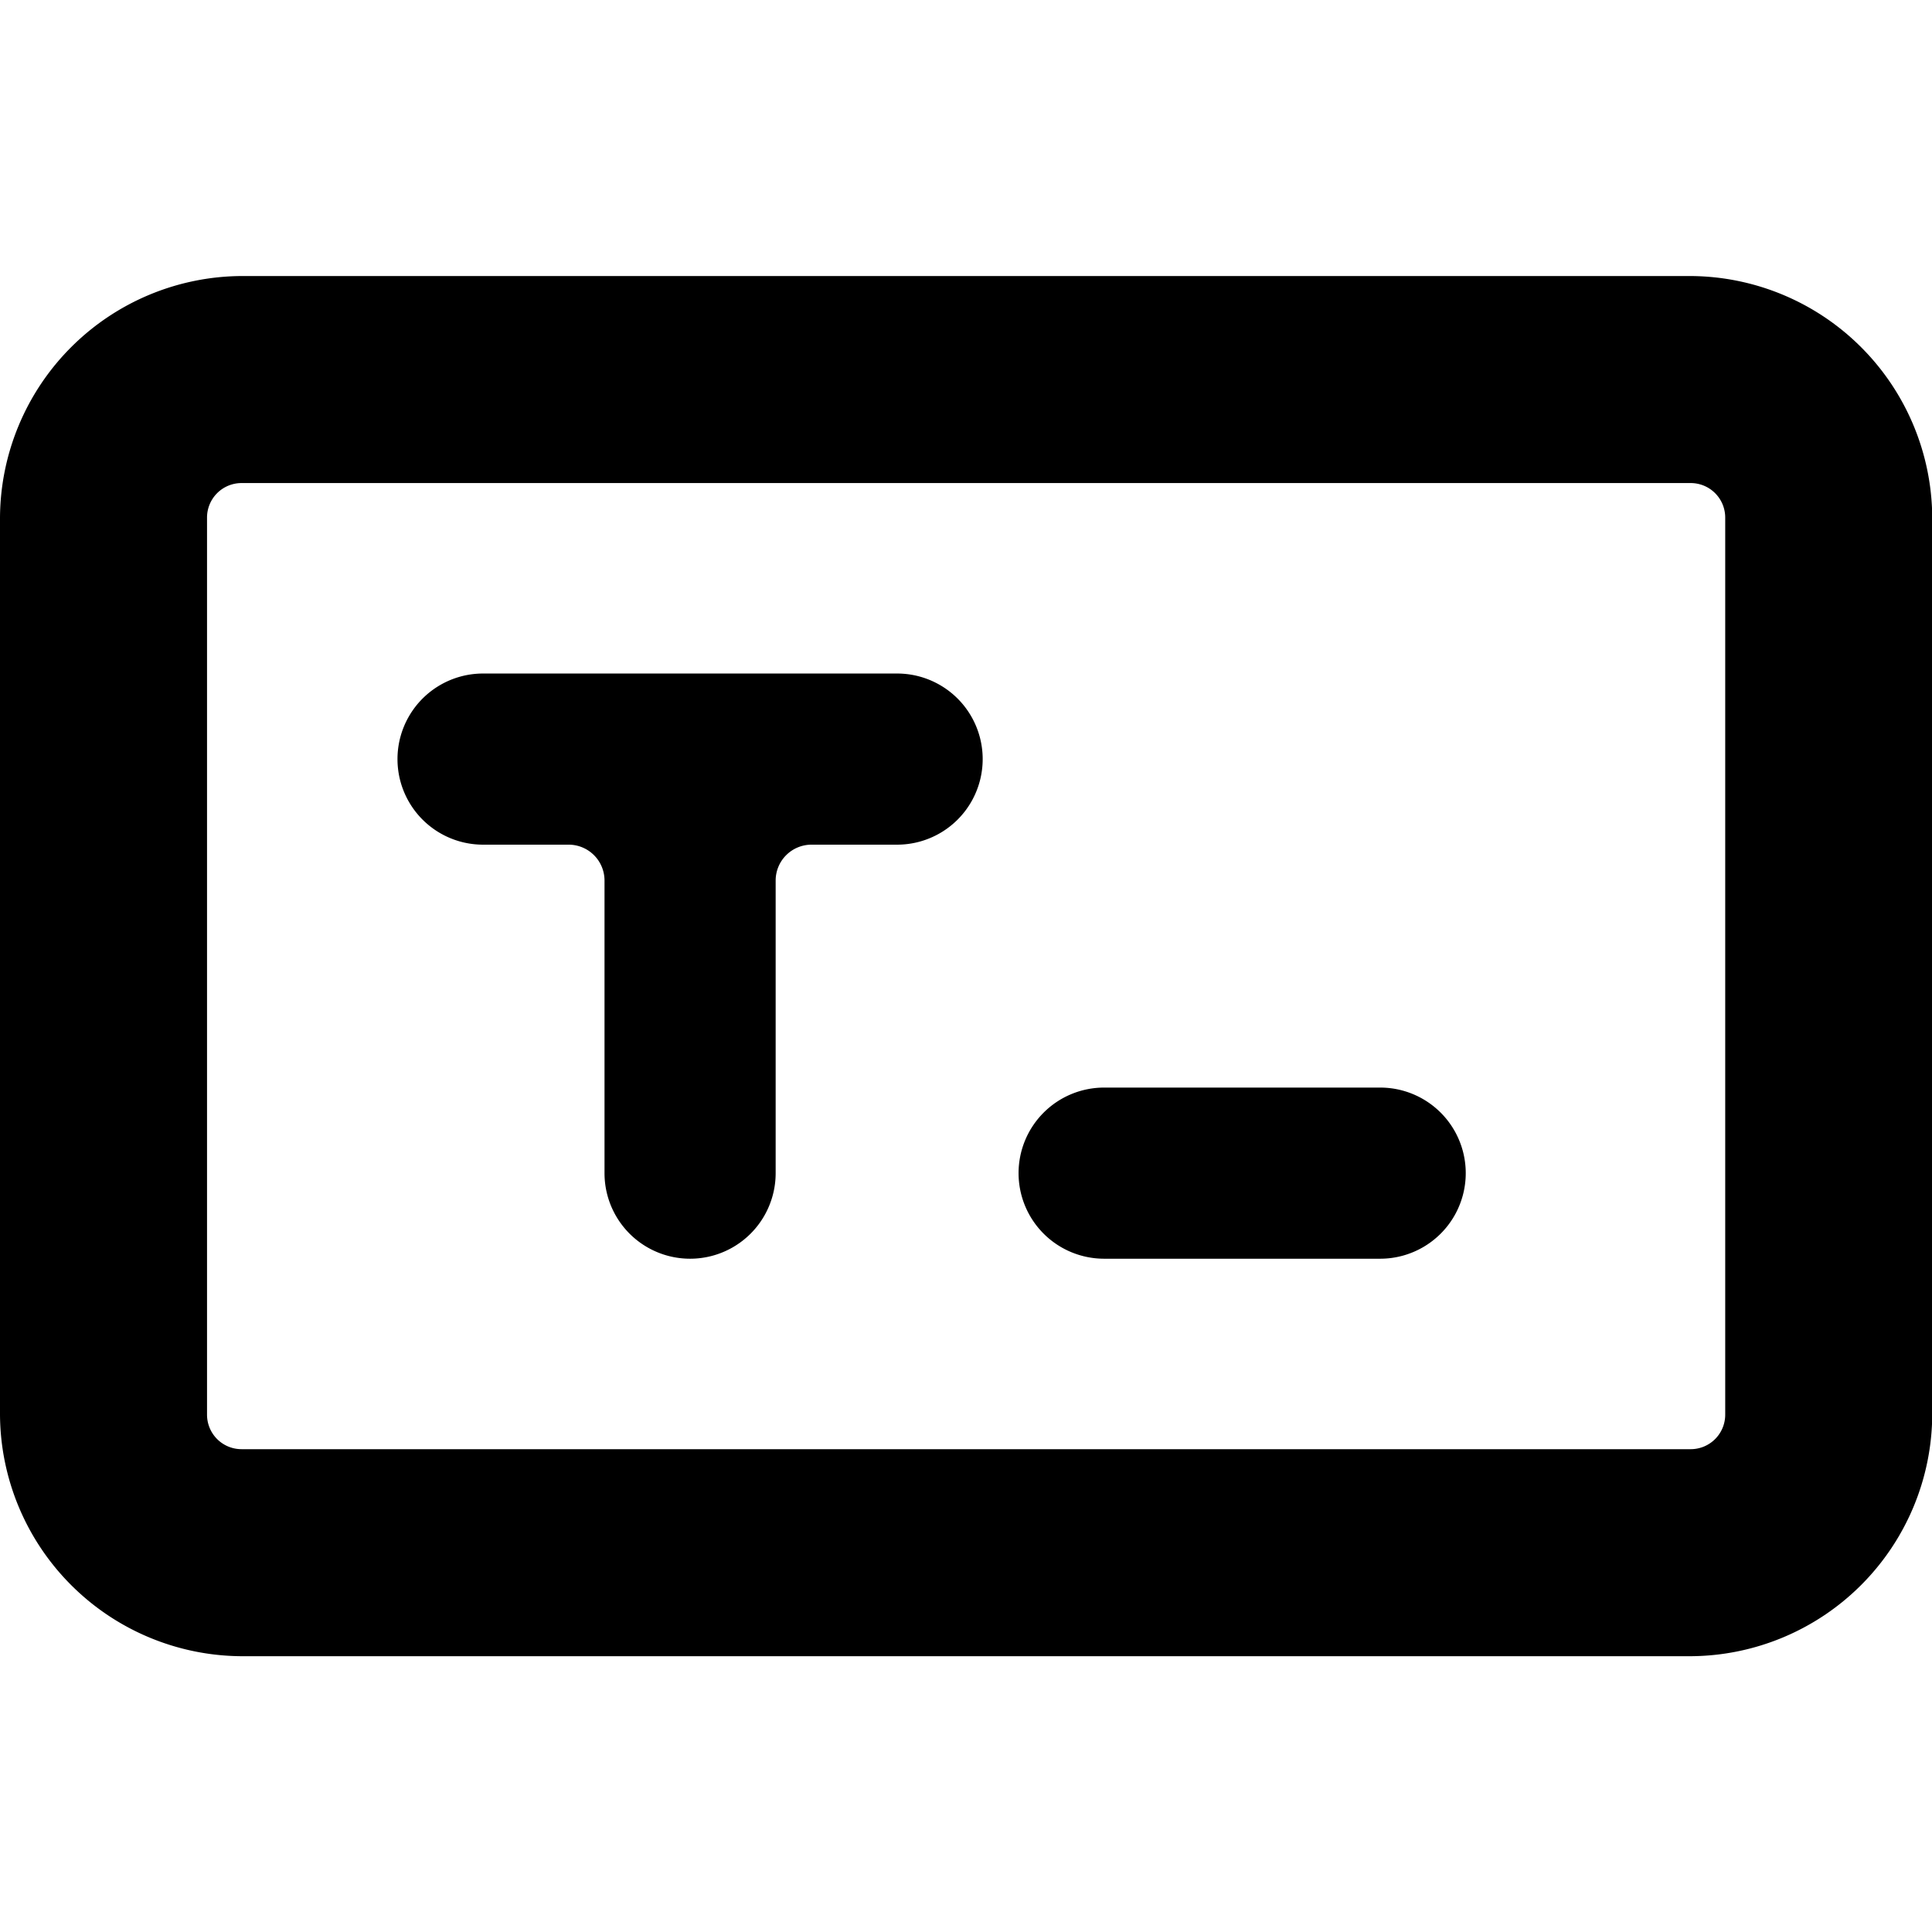 <svg xmlns="http://www.w3.org/2000/svg" viewBox="0 0 48 48">
  
<g transform="matrix(3.429,0,0,3.429,0,0)"><g>
    <path d="M12.25,2H1.75A1.76,1.76,0,0,0,0,3.75v6.5A1.76,1.76,0,0,0,1.75,12h10.5A1.76,1.76,0,0,0,14,10.25V3.75A1.76,1.76,0,0,0,12.25,2Zm.25,8.25a.25.25,0,0,1-.25.25H1.75a.25.25,0,0,1-.25-.25V3.75a.25.25,0,0,1,.25-.25h10.5a.25.25,0,0,1,.25.25Z" style="fill: #000000"></path>
    <path d="M10,7.88H8A.62.62,0,1,0,8,9.12h2a.62.62,0,0,0,0-1.24Z" style="fill: #000000"></path>
    <path d="M6.5,4.88h-3a.62.62,0,0,0,0,1.24h.62a.26.26,0,0,1,.26.26V8.5a.62.62,0,0,0,1.24,0V6.38a.26.26,0,0,1,.26-.26H6.5a.62.62,0,0,0,0-1.24Z" style="fill: #000000"></path>
  </g></g></svg>